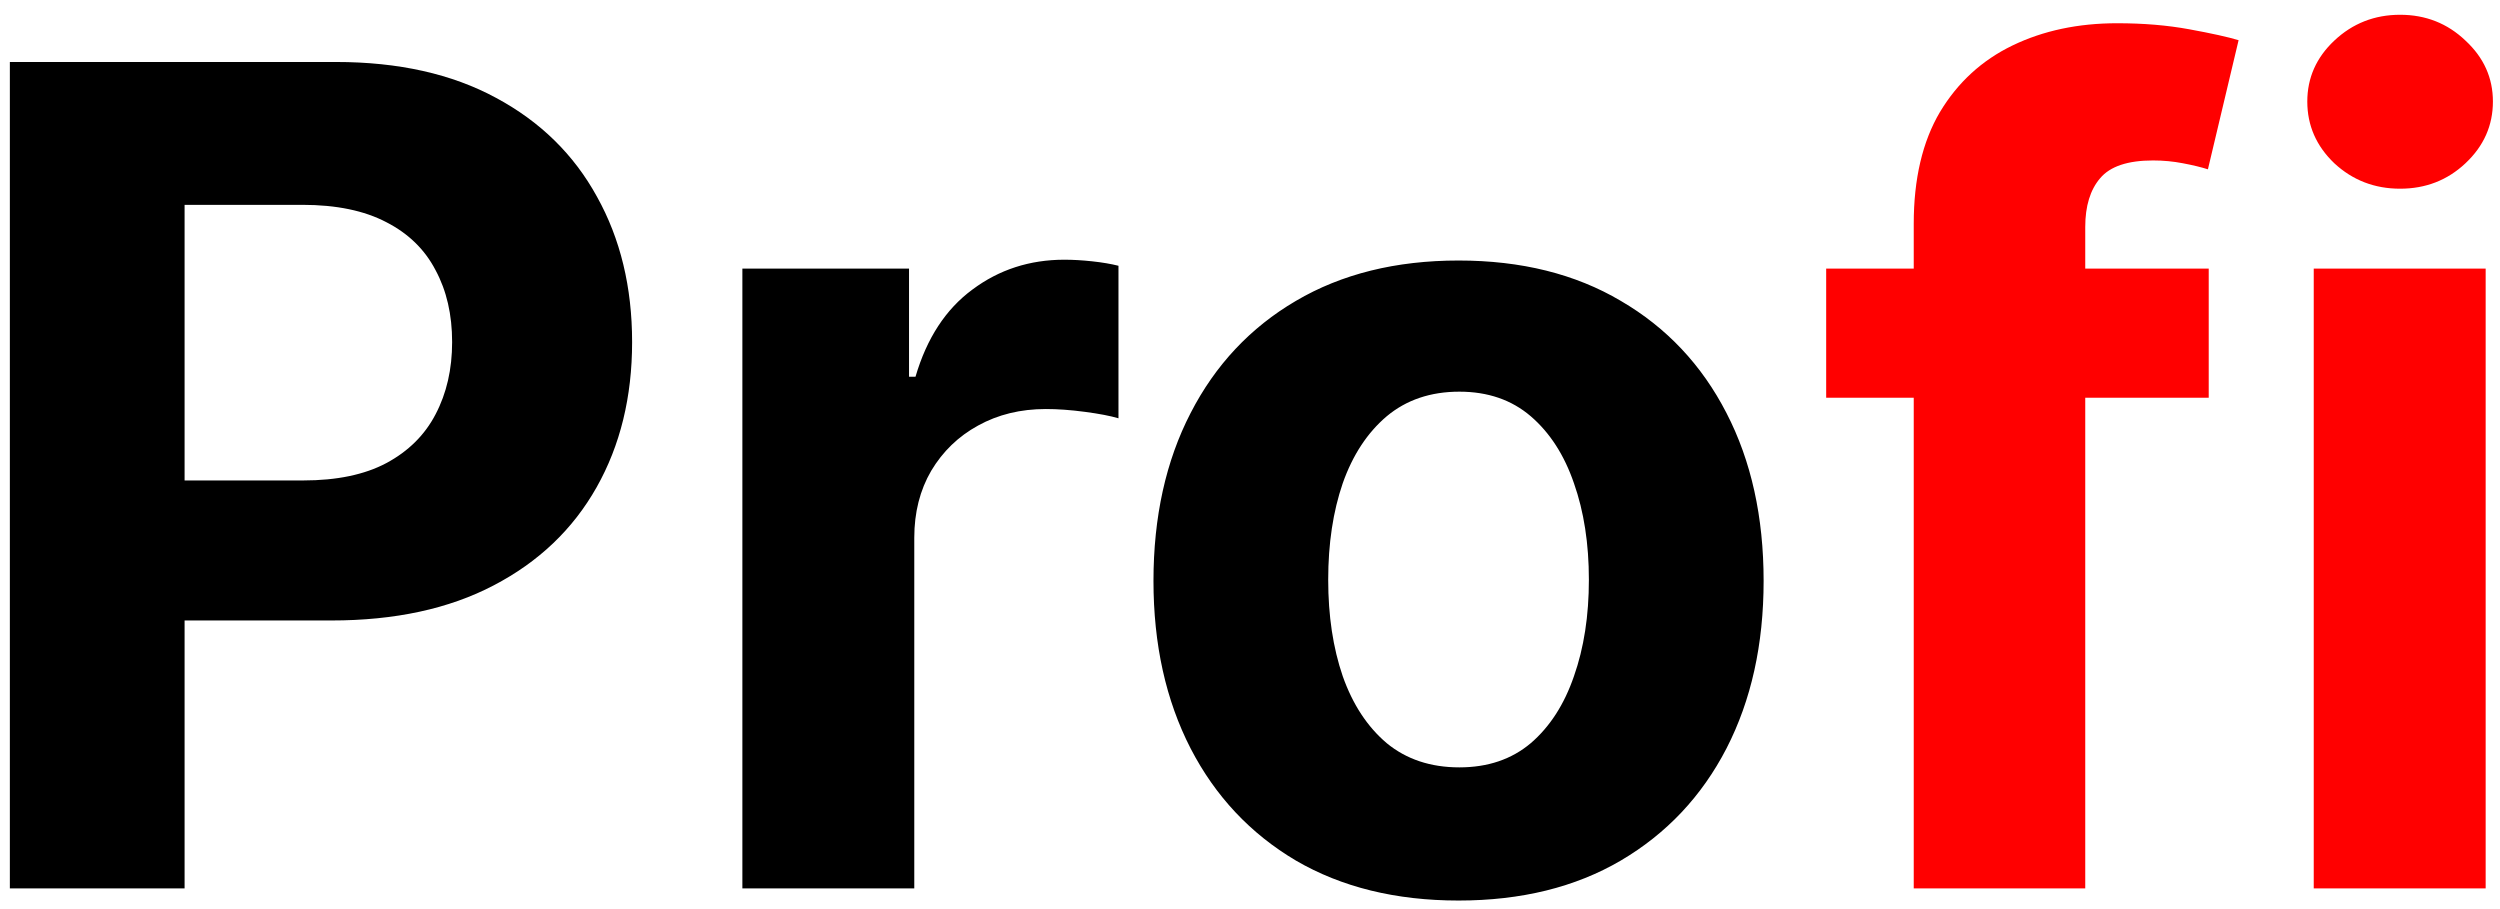 <svg width="121" height="44" viewBox="0 0 121 44" fill="none" xmlns="http://www.w3.org/2000/svg">
<path d="M0.477 43V3H16.258C19.292 3 21.876 3.579 24.012 4.738C26.147 5.884 27.775 7.479 28.895 9.523C30.027 11.555 30.594 13.898 30.594 16.555C30.594 19.211 30.021 21.555 28.875 23.586C27.729 25.617 26.069 27.199 23.895 28.332C21.733 29.465 19.116 30.031 16.043 30.031H5.984V23.254H14.676C16.303 23.254 17.645 22.974 18.699 22.414C19.767 21.841 20.561 21.053 21.082 20.051C21.616 19.035 21.883 17.87 21.883 16.555C21.883 15.227 21.616 14.068 21.082 13.078C20.561 12.075 19.767 11.301 18.699 10.754C17.631 10.194 16.277 9.914 14.637 9.914H8.934V43H0.477ZM35.931 43V13H43.997V18.234H44.31C44.856 16.372 45.774 14.966 47.063 14.016C48.352 13.052 49.837 12.57 51.517 12.57C51.933 12.57 52.383 12.596 52.864 12.648C53.346 12.7 53.769 12.772 54.134 12.863V20.246C53.743 20.129 53.203 20.025 52.513 19.934C51.823 19.842 51.191 19.797 50.618 19.797C49.394 19.797 48.3 20.064 47.337 20.598C46.386 21.119 45.631 21.848 45.071 22.785C44.524 23.723 44.251 24.803 44.251 26.027V43H35.931ZM70.594 43.586C67.56 43.586 64.936 42.941 62.723 41.652C60.522 40.35 58.823 38.54 57.625 36.223C56.427 33.892 55.828 31.19 55.828 28.117C55.828 25.018 56.427 22.31 57.625 19.992C58.823 17.662 60.522 15.852 62.723 14.562C64.936 13.26 67.56 12.609 70.594 12.609C73.628 12.609 76.245 13.26 78.445 14.562C80.659 15.852 82.365 17.662 83.562 19.992C84.76 22.31 85.359 25.018 85.359 28.117C85.359 31.19 84.76 33.892 83.562 36.223C82.365 38.54 80.659 40.35 78.445 41.652C76.245 42.941 73.628 43.586 70.594 43.586ZM70.633 37.141C72.013 37.141 73.165 36.75 74.09 35.969C75.014 35.175 75.711 34.094 76.18 32.727C76.662 31.359 76.902 29.803 76.902 28.059C76.902 26.314 76.662 24.758 76.18 23.391C75.711 22.023 75.014 20.943 74.09 20.148C73.165 19.354 72.013 18.957 70.633 18.957C69.24 18.957 68.068 19.354 67.117 20.148C66.18 20.943 65.47 22.023 64.988 23.391C64.519 24.758 64.285 26.314 64.285 28.059C64.285 29.803 64.519 31.359 64.988 32.727C65.47 34.094 66.18 35.175 67.117 35.969C68.068 36.75 69.24 37.141 70.633 37.141Z" fill="black"/>
<path d="M106.902 13V19.25H88.387V13H106.902ZM92.625 43V10.832C92.625 8.658 93.048 6.854 93.894 5.422C94.754 3.99 95.926 2.915 97.41 2.199C98.894 1.483 100.581 1.125 102.469 1.125C103.745 1.125 104.91 1.223 105.965 1.418C107.033 1.613 107.827 1.789 108.348 1.945L106.863 8.195C106.538 8.091 106.134 7.993 105.652 7.902C105.184 7.811 104.702 7.766 104.207 7.766C102.983 7.766 102.13 8.052 101.648 8.625C101.167 9.185 100.926 9.973 100.926 10.988V43H92.625ZM111.985 43V13H120.306V43H111.985ZM116.165 9.133C114.928 9.133 113.867 8.723 112.981 7.902C112.109 7.069 111.673 6.073 111.673 4.914C111.673 3.768 112.109 2.785 112.981 1.965C113.867 1.132 114.928 0.715 116.165 0.715C117.402 0.715 118.457 1.132 119.329 1.965C120.215 2.785 120.657 3.768 120.657 4.914C120.657 6.073 120.215 7.069 119.329 7.902C118.457 8.723 117.402 9.133 116.165 9.133Z" fill="#FF0000"/>
</svg>
